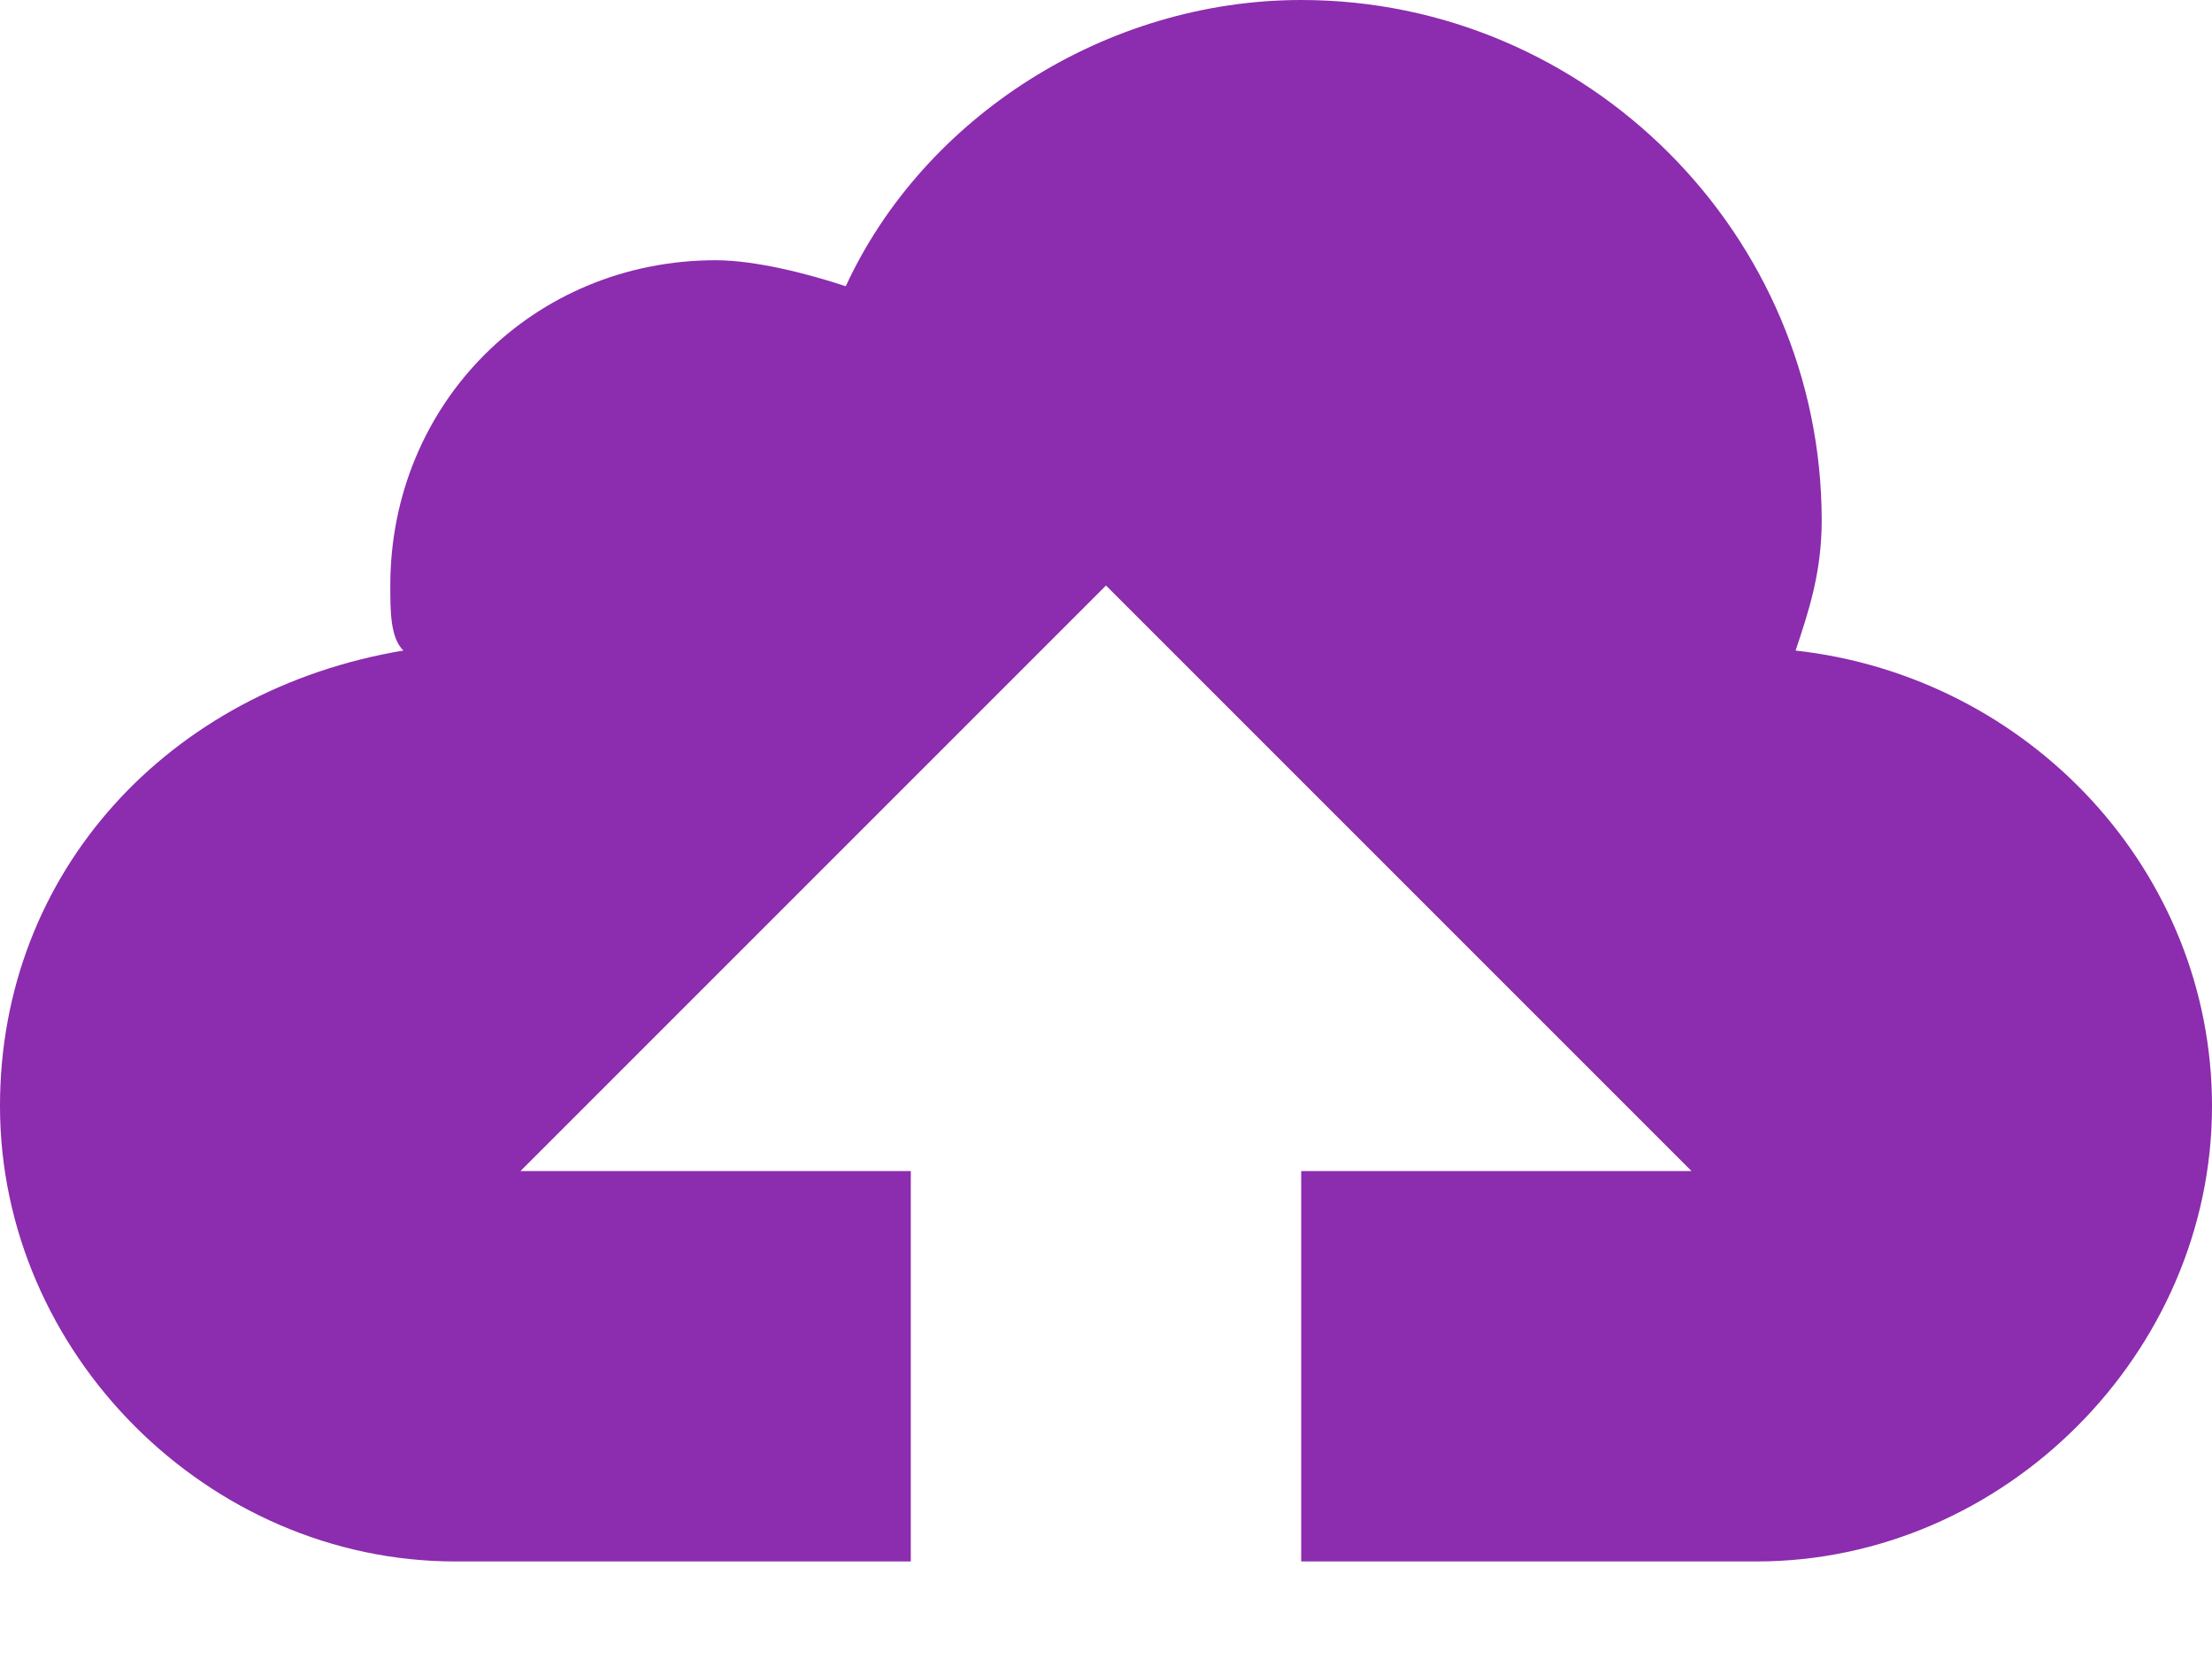 <svg width="20" height="15" viewBox="0 0 20 15" fill="none" xmlns="http://www.w3.org/2000/svg">
<path d="M16.235 5.882C16.353 5.529 16.471 5.176 16.471 4.706C16.471 2.118 14.353 0 11.765 0C10 0 8.353 1.059 7.647 2.588C7.294 2.471 6.824 2.353 6.471 2.353C4.824 2.353 3.529 3.647 3.529 5.294C3.529 5.529 3.529 5.765 3.647 5.882C1.529 6.235 0 7.882 0 10C0 12.235 1.882 14.118 4.118 14.118H8.235V10.588H4.706L10 5.294L15.294 10.588H11.765V14.118H15.882C18.118 14.118 20 12.235 20 10C20 7.882 18.353 6.118 16.235 5.882Z" fill="#8C2CAE"/>
</svg>
